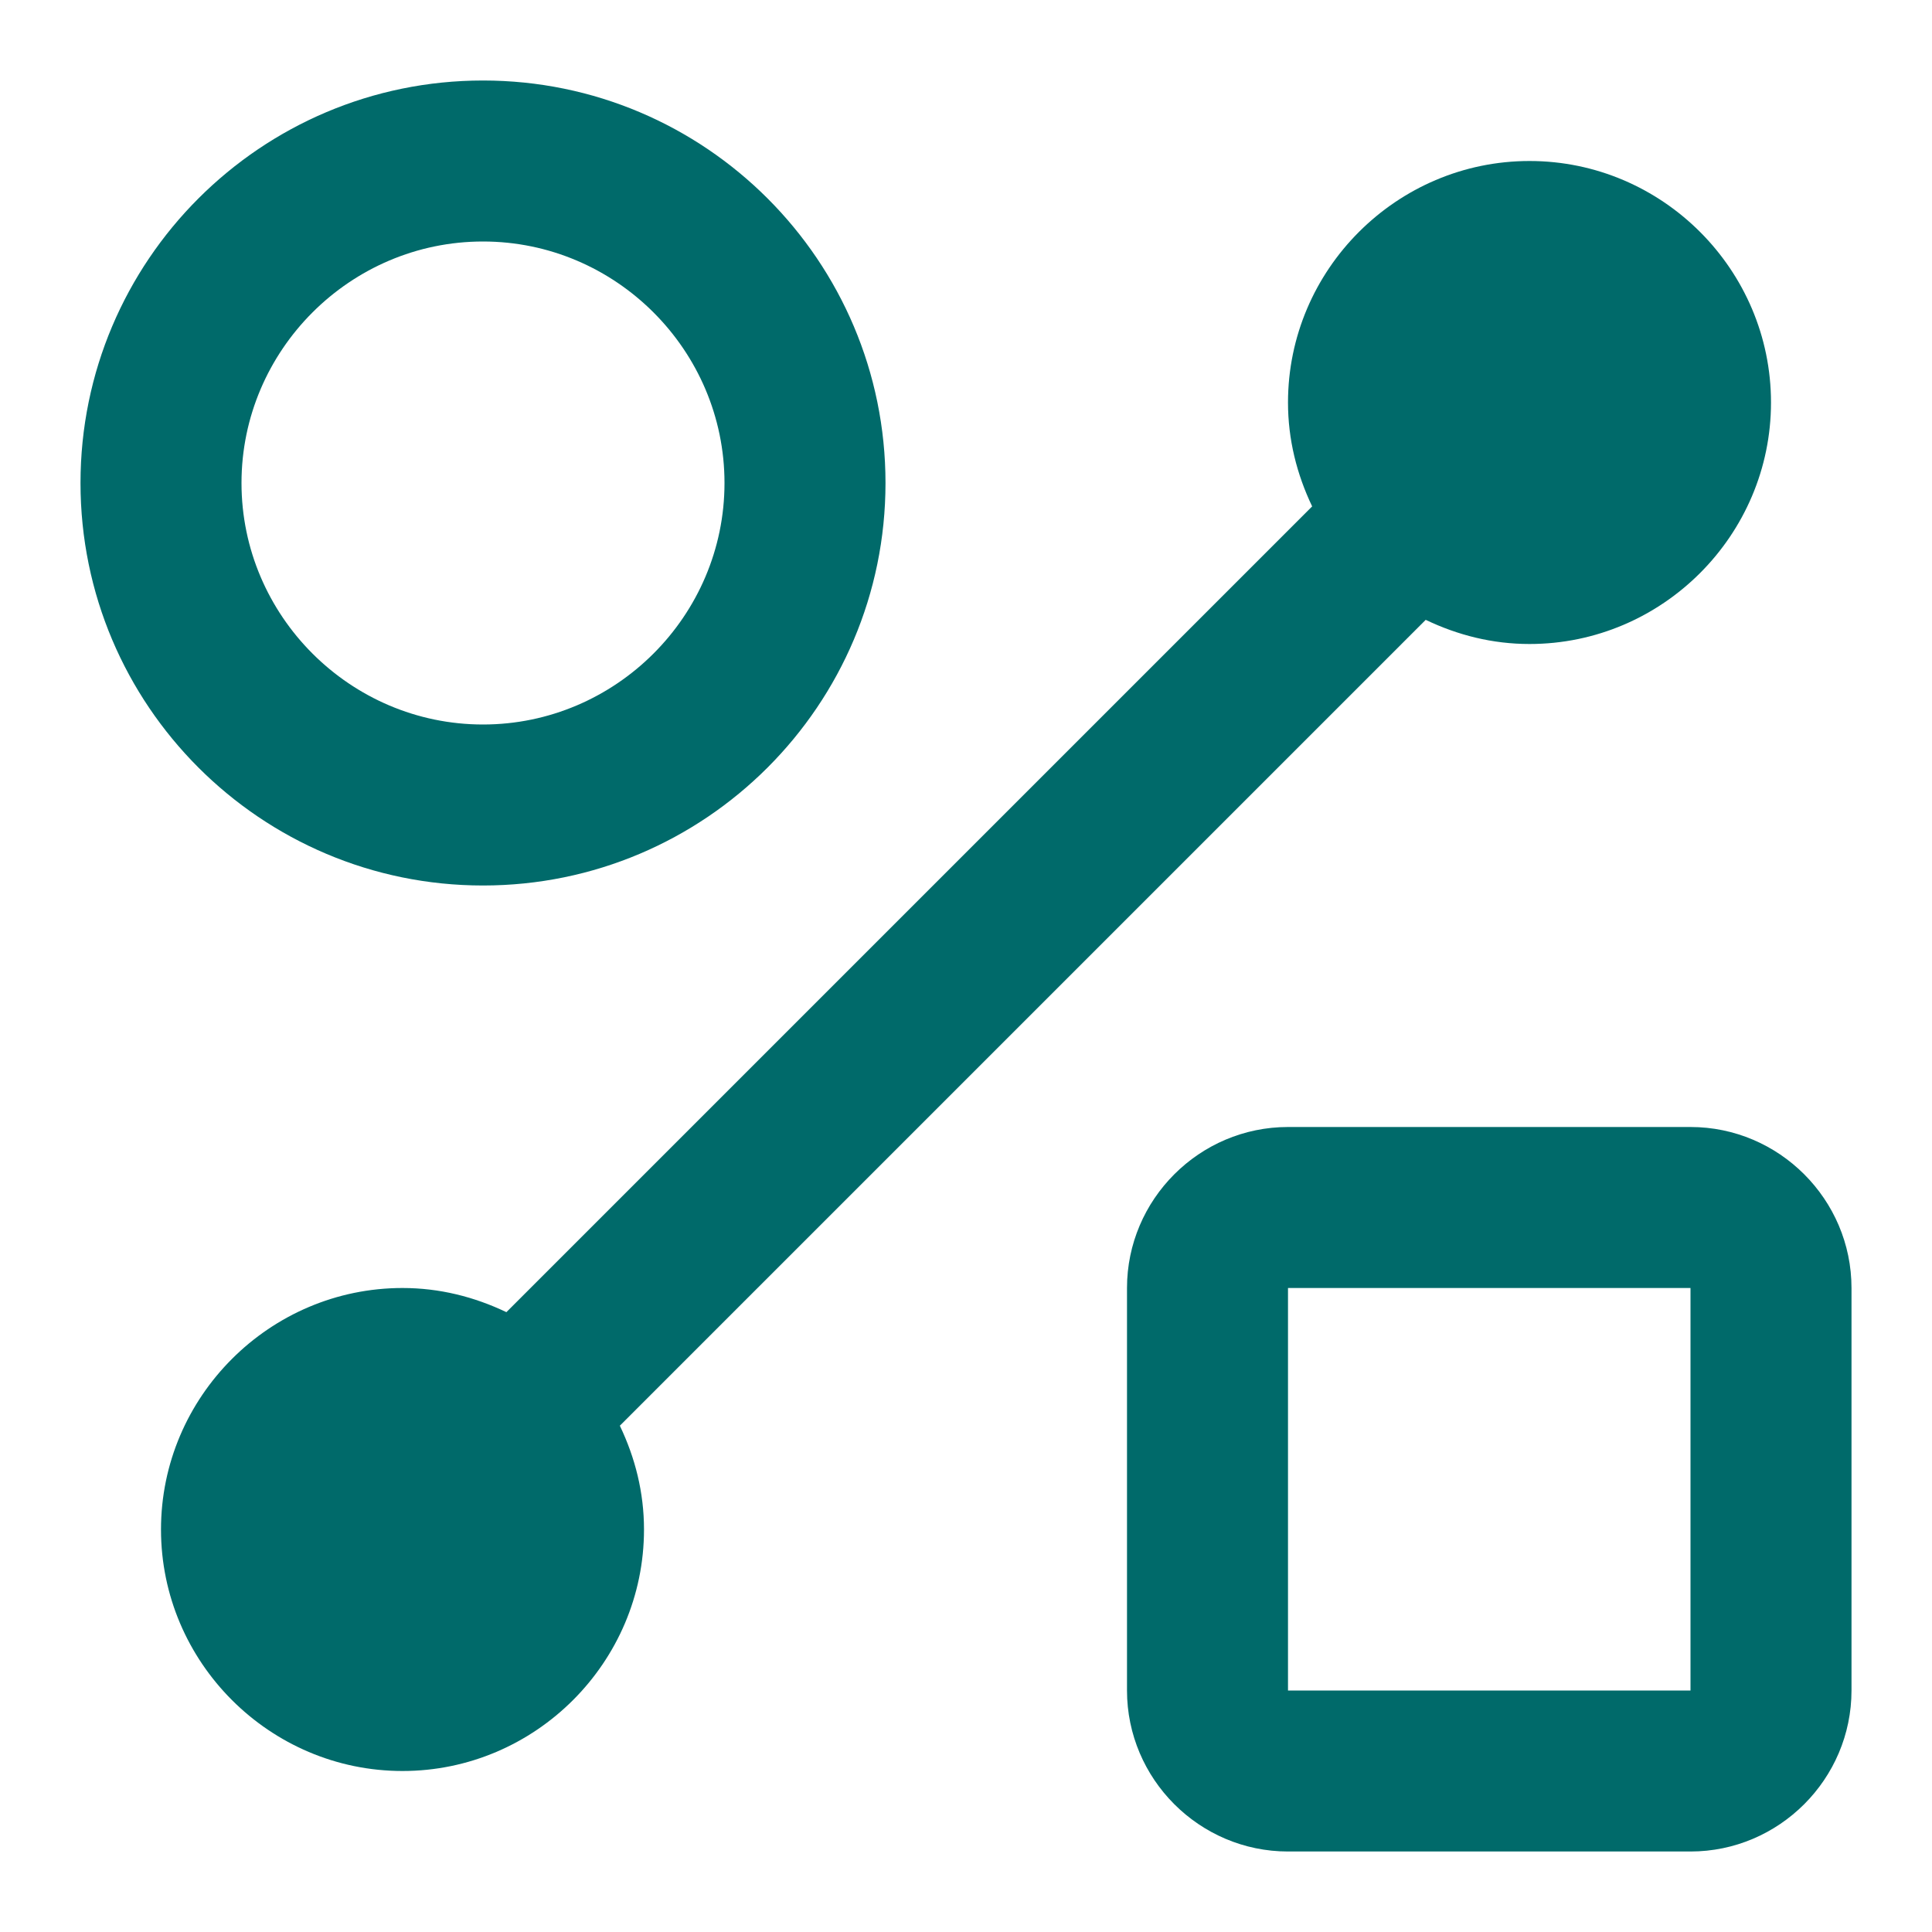 <svg width="18" height="18" viewBox="0 0 18 18" fill="none" xmlns="http://www.w3.org/2000/svg">
<g clip-path="url(#clip0_180_2178)">
<path fill-rule="evenodd" clip-rule="evenodd" d="M4.5 8.25C6.57 8.25 8.25 6.57 8.25 4.5C8.25 2.43 6.57 0.75 4.5 0.75C2.43 0.75 0.75 2.43 0.75 4.5C0.75 6.57 2.43 8.25 4.5 8.25ZM4.5 2.25C5.737 2.25 6.75 3.263 6.75 4.5C6.75 5.737 5.737 6.75 4.5 6.75C3.263 6.75 2.25 5.737 2.25 4.5C2.25 3.263 3.263 2.25 4.5 2.25Z" fill="#006A6A"/>
<path fill-rule="evenodd" clip-rule="evenodd" d="M15.75 10.5H12C11.175 10.5 10.5 11.175 10.5 12V15.75C10.5 16.575 11.175 17.25 12 17.25H15.75C16.575 17.25 17.25 16.575 17.25 15.75V12C17.25 11.175 16.575 10.5 15.75 10.5ZM15.75 15.75H12V12H15.75V15.75Z" fill="#006A6A"/>
<path d="M14.25 6C13.905 6 13.582 5.918 13.283 5.775L5.775 13.283C5.918 13.582 6 13.905 6 14.25C6 15.488 4.987 16.5 3.75 16.5C2.513 16.5 1.5 15.488 1.5 14.25C1.5 13.012 2.513 12 3.75 12C4.095 12 4.418 12.082 4.718 12.225L12.225 4.718C12.082 4.418 12 4.095 12 3.75C12 2.513 13.012 1.5 14.25 1.5C15.488 1.5 16.5 2.513 16.5 3.75C16.5 4.987 15.488 6 14.25 6Z" fill="#006A6A"/>
</g>
<defs>
<clipPath id="clip0_180_2178">
<rect width="18" height="18" fill="white"/>
</clipPath>
</defs>
</svg>
